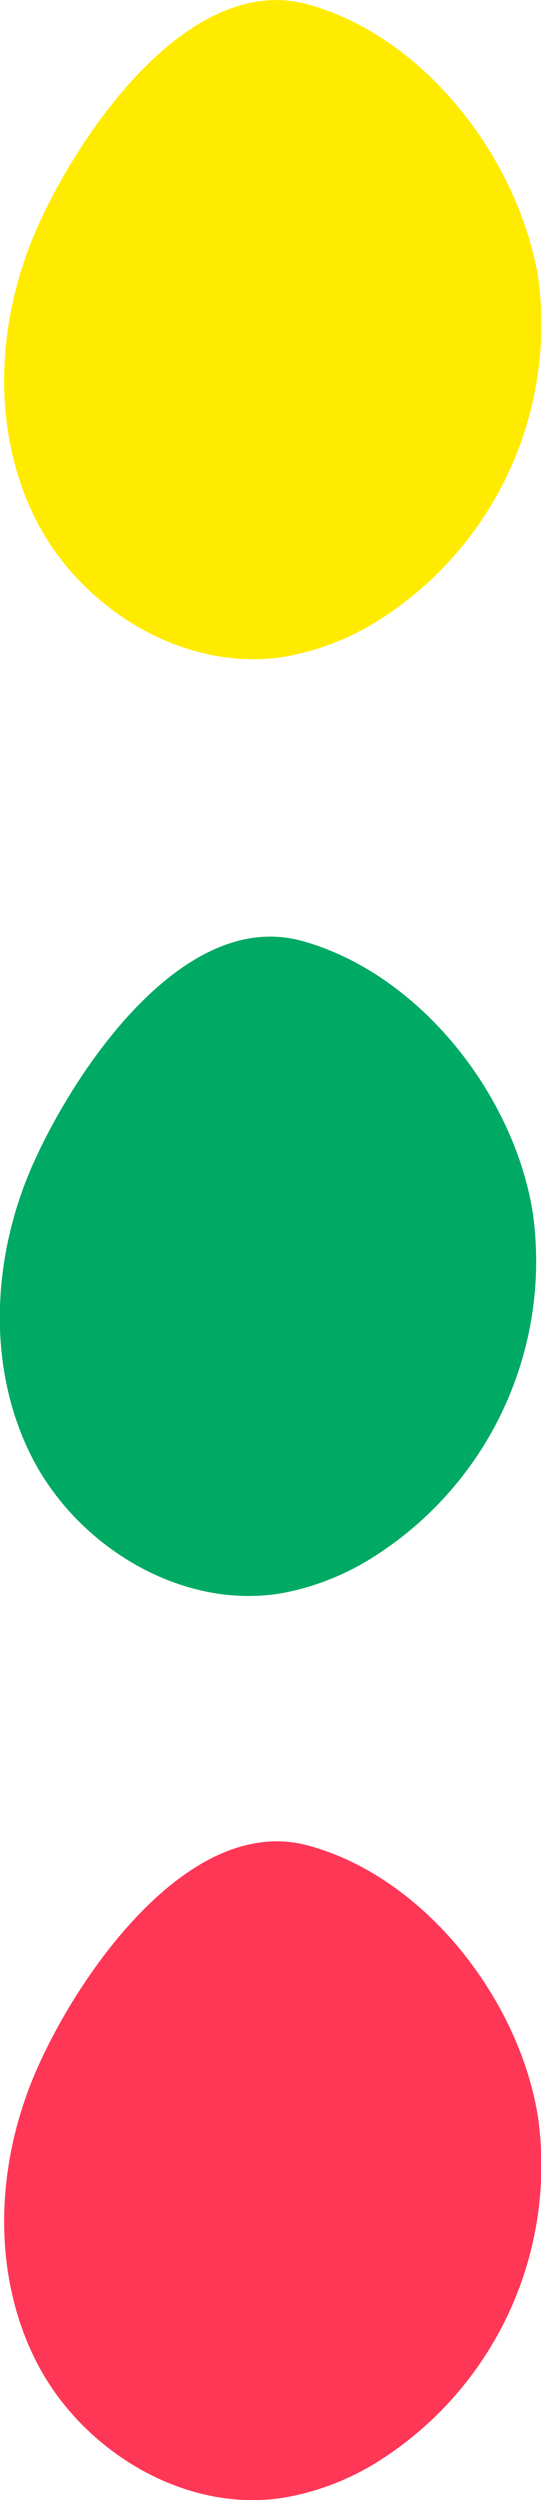 <svg xmlns="http://www.w3.org/2000/svg" viewBox="0 0 25.03 115.48"><defs><style>.cls-1{fill:#00aa64;}.cls-2{fill:#ff3756;}.cls-3{fill:#ffeb00;}</style></defs><title>info colors</title><g id="Layer_2" data-name="Layer 2"><g id="Layer_1-2" data-name="Layer 1"><path class="cls-1" d="M1.65,53.5c-2,4.3-2.33,9.49-.22,13.72s7,7.17,11.62,6.37A11.92,11.92,0,0,0,17,72.09a16.16,16.16,0,0,0,7.66-16C23.83,50.65,19.47,45,14,43.47S3.59,49.28,1.65,53.5Z"/><path class="cls-2" d="M1.85,95.26c-2,4.3-2.33,9.49-.22,13.73s7,7.17,11.62,6.36a12.05,12.05,0,0,0,4-1.5,16.16,16.16,0,0,0,7.65-16c-.83-5.41-5.19-11.12-10.63-12.6S3.79,91,1.85,95.26Z"/><path class="cls-3" d="M1.85,10.23c-2,4.3-2.33,9.49-.22,13.72s7,7.17,11.62,6.37a12.05,12.05,0,0,0,4-1.5,16.17,16.17,0,0,0,7.65-16C24,7.38,19.67,1.68,14.23.2S3.79,6,1.85,10.23Z"/></g></g></svg>